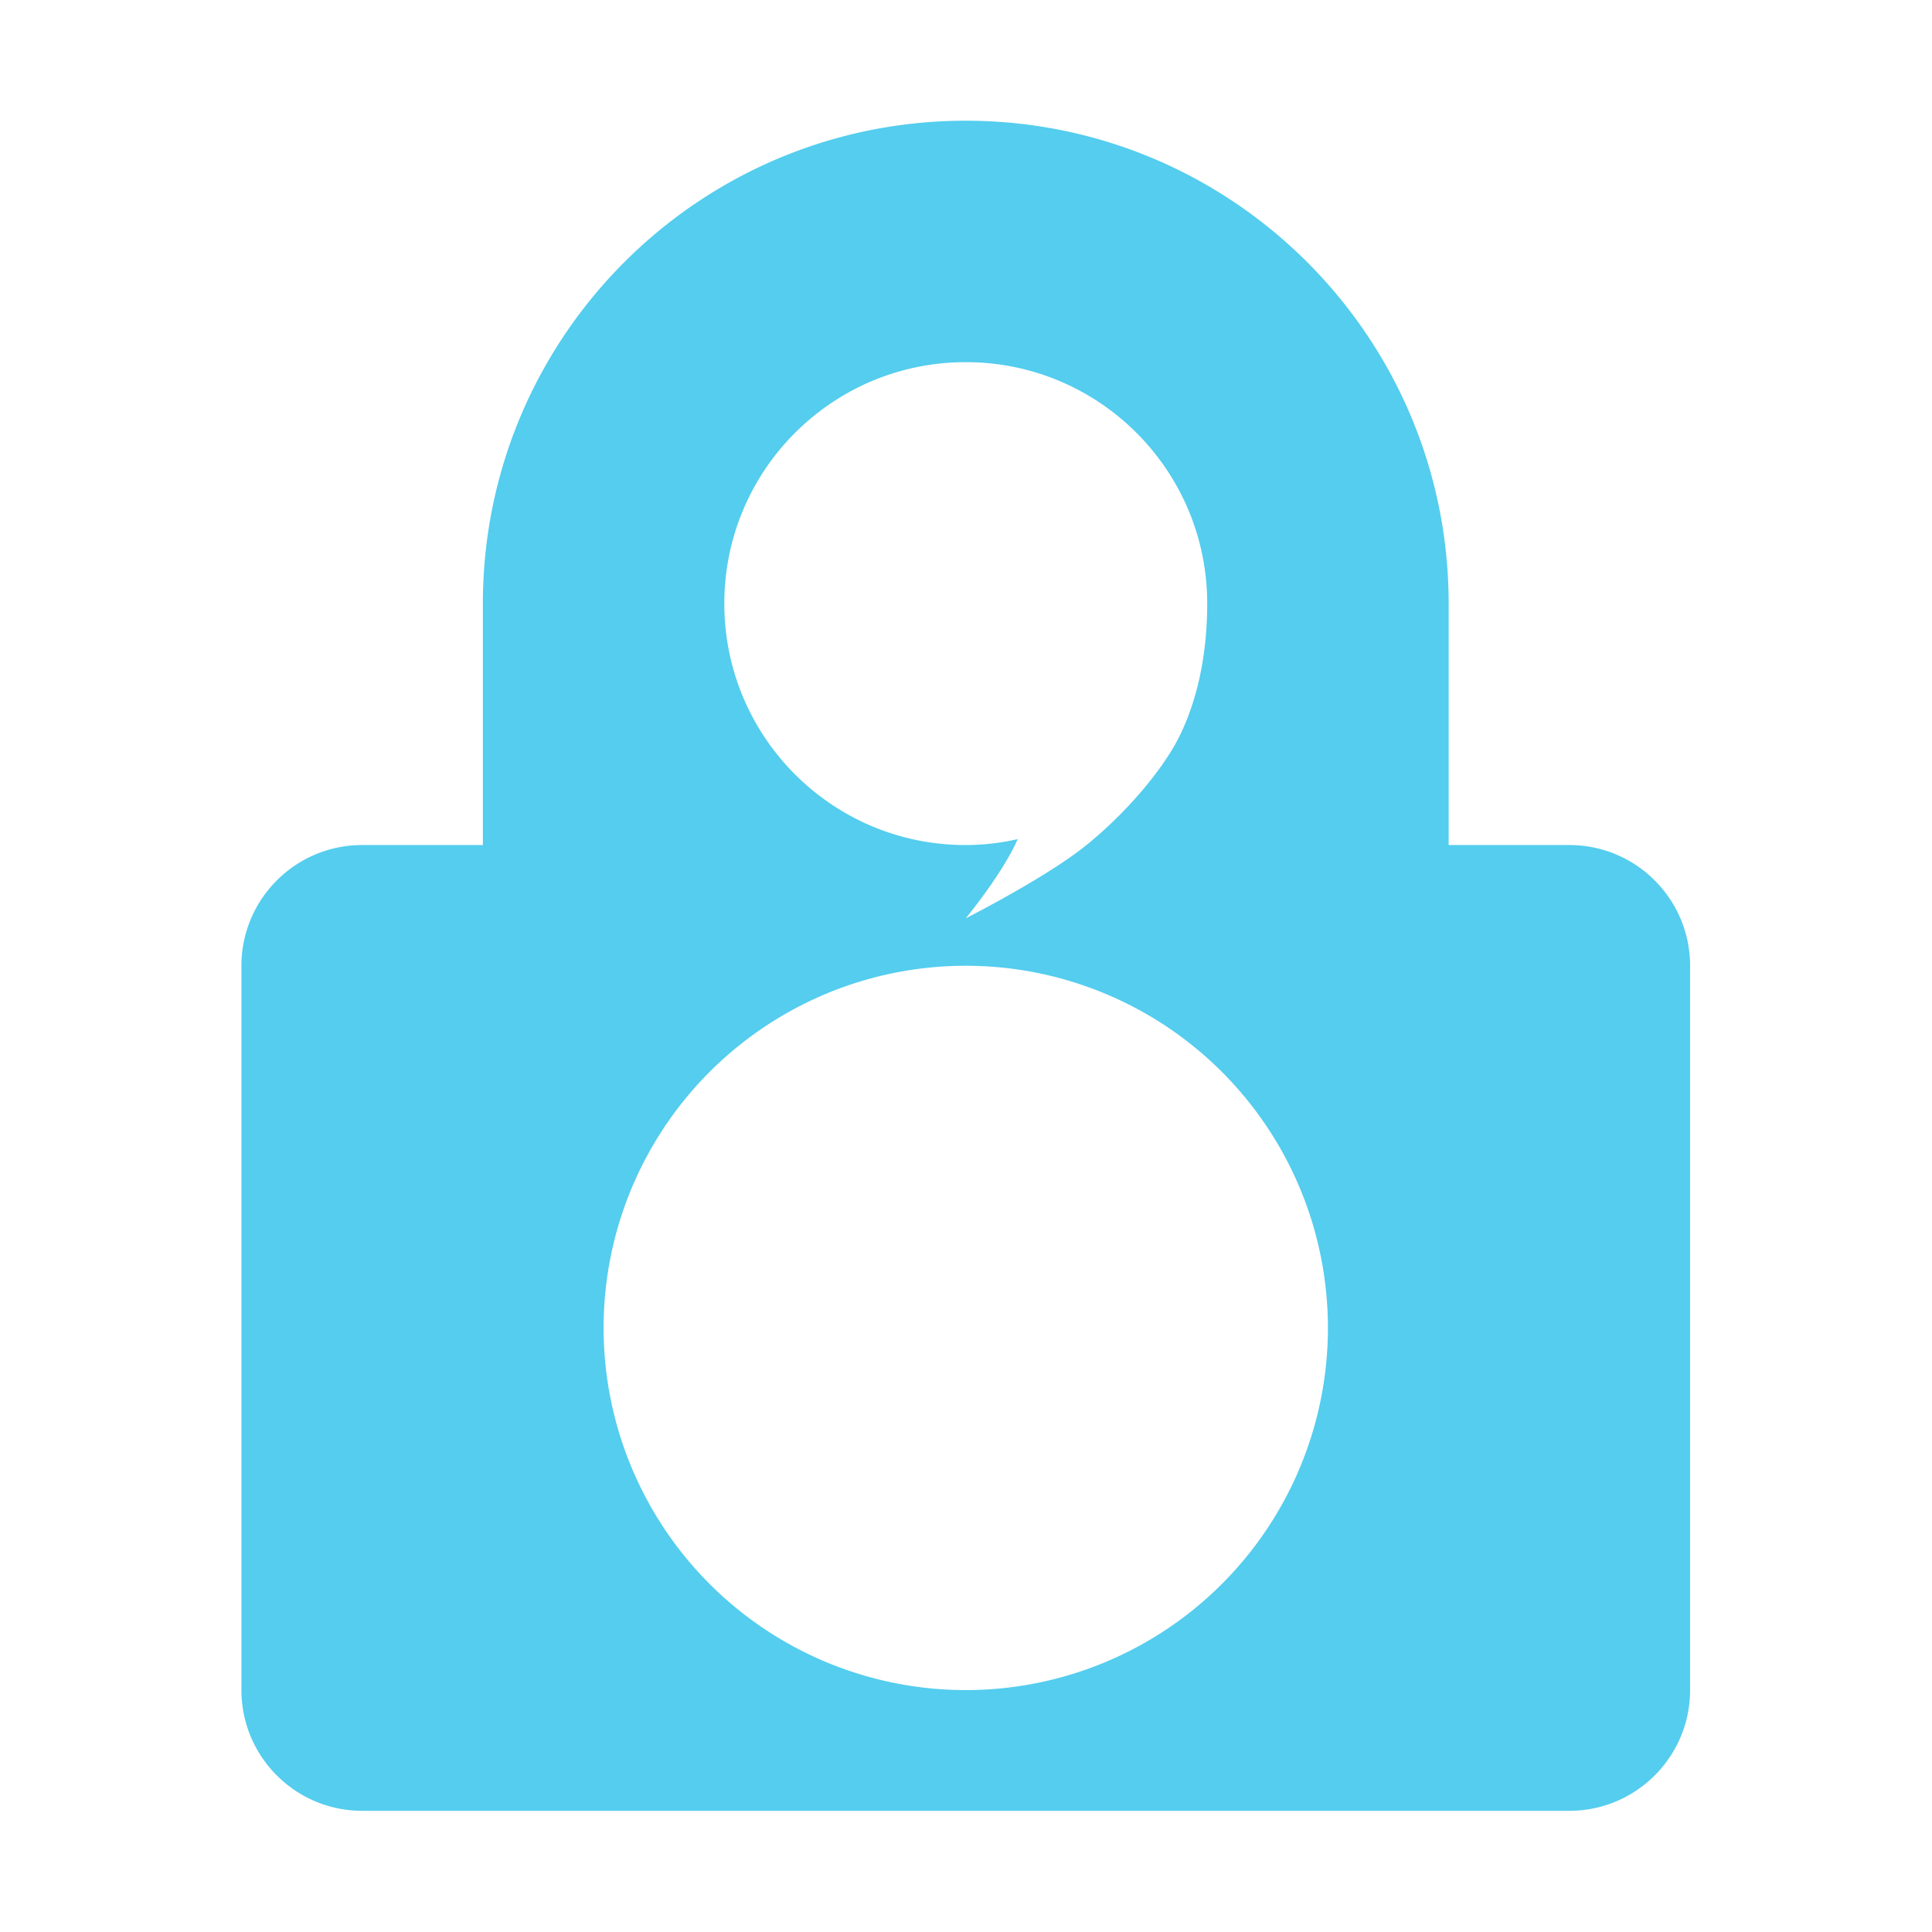 <?xml version="1.0" encoding="UTF-8" standalone="no"?>
<svg
   xmlns:dc="http://purl.org/dc/elements/1.1/"
   xmlns:cc="http://creativecommons.org/ns#"
   xmlns:rdf="http://www.w3.org/1999/02/22-rdf-syntax-ns#"
   xmlns:svg="http://www.w3.org/2000/svg"
   xmlns="http://www.w3.org/2000/svg"
   xml:space="preserve"
   enable-background="new 0 0 90 109"
   viewBox="-1 -1 16.356 16.294"
   height="16"
   width="16"
   y="0px"
   x="0px"
   id="Layer_1"
   version="1.1"><defs
     id="defs9" /><path
     id="path4149"
     transform="matrix(1.022,0,0,1.022,-1,-1.031)"
     d="M 8 1 C 5.791 1 4 2.791 4 5 L 4 7 L 3 7 C 2.448 7 2 7.448 2 8 L 2 14 C 2 14.552 2.448 15 3 15 L 13 15 C 13.552 15 14 14.552 14 14 L 14 8 C 14 7.448 13.552 7 13 7 L 12 7 L 12 5 C 12 2.791 10.209 1 8 1 z M 8 3 C 9.105 3 10 3.895 10 5 C 10 5.471 9.899 5.842 9.766 6.107 C 9.632 6.373 9.337 6.727 9 7 C 8.671 7.267 8 7.607 8 7.607 C 8 7.607 8.306 7.236 8.43 6.951 C 8.289 6.983 8.145 7 8 7 C 6.895 7.001 6 6.105 6 5 C 6 3.895 6.895 3 8 3 z M 8 8 A 3 3 0 0 1 11 11 A 3 3 0 0 1 8 14 A 3 3 0 0 1 5 11 A 3 3 0 0 1 8 8 z "
     style="opacity:1;fill:#54cdee;fill-opacity:1;stroke-width:0.709;stroke-linecap:round;stroke-linejoin:round;stroke-miterlimit:4;stroke-dasharray:none;stroke-dashoffset:0" /><path
     d=""
     cx="11.267"
     cy="14.798"
     rx="2.556"
     ry="2.556"
     style="opacity:1;fill:#ffffff;fill-opacity:1"
     id="ellipse3338" /></svg>